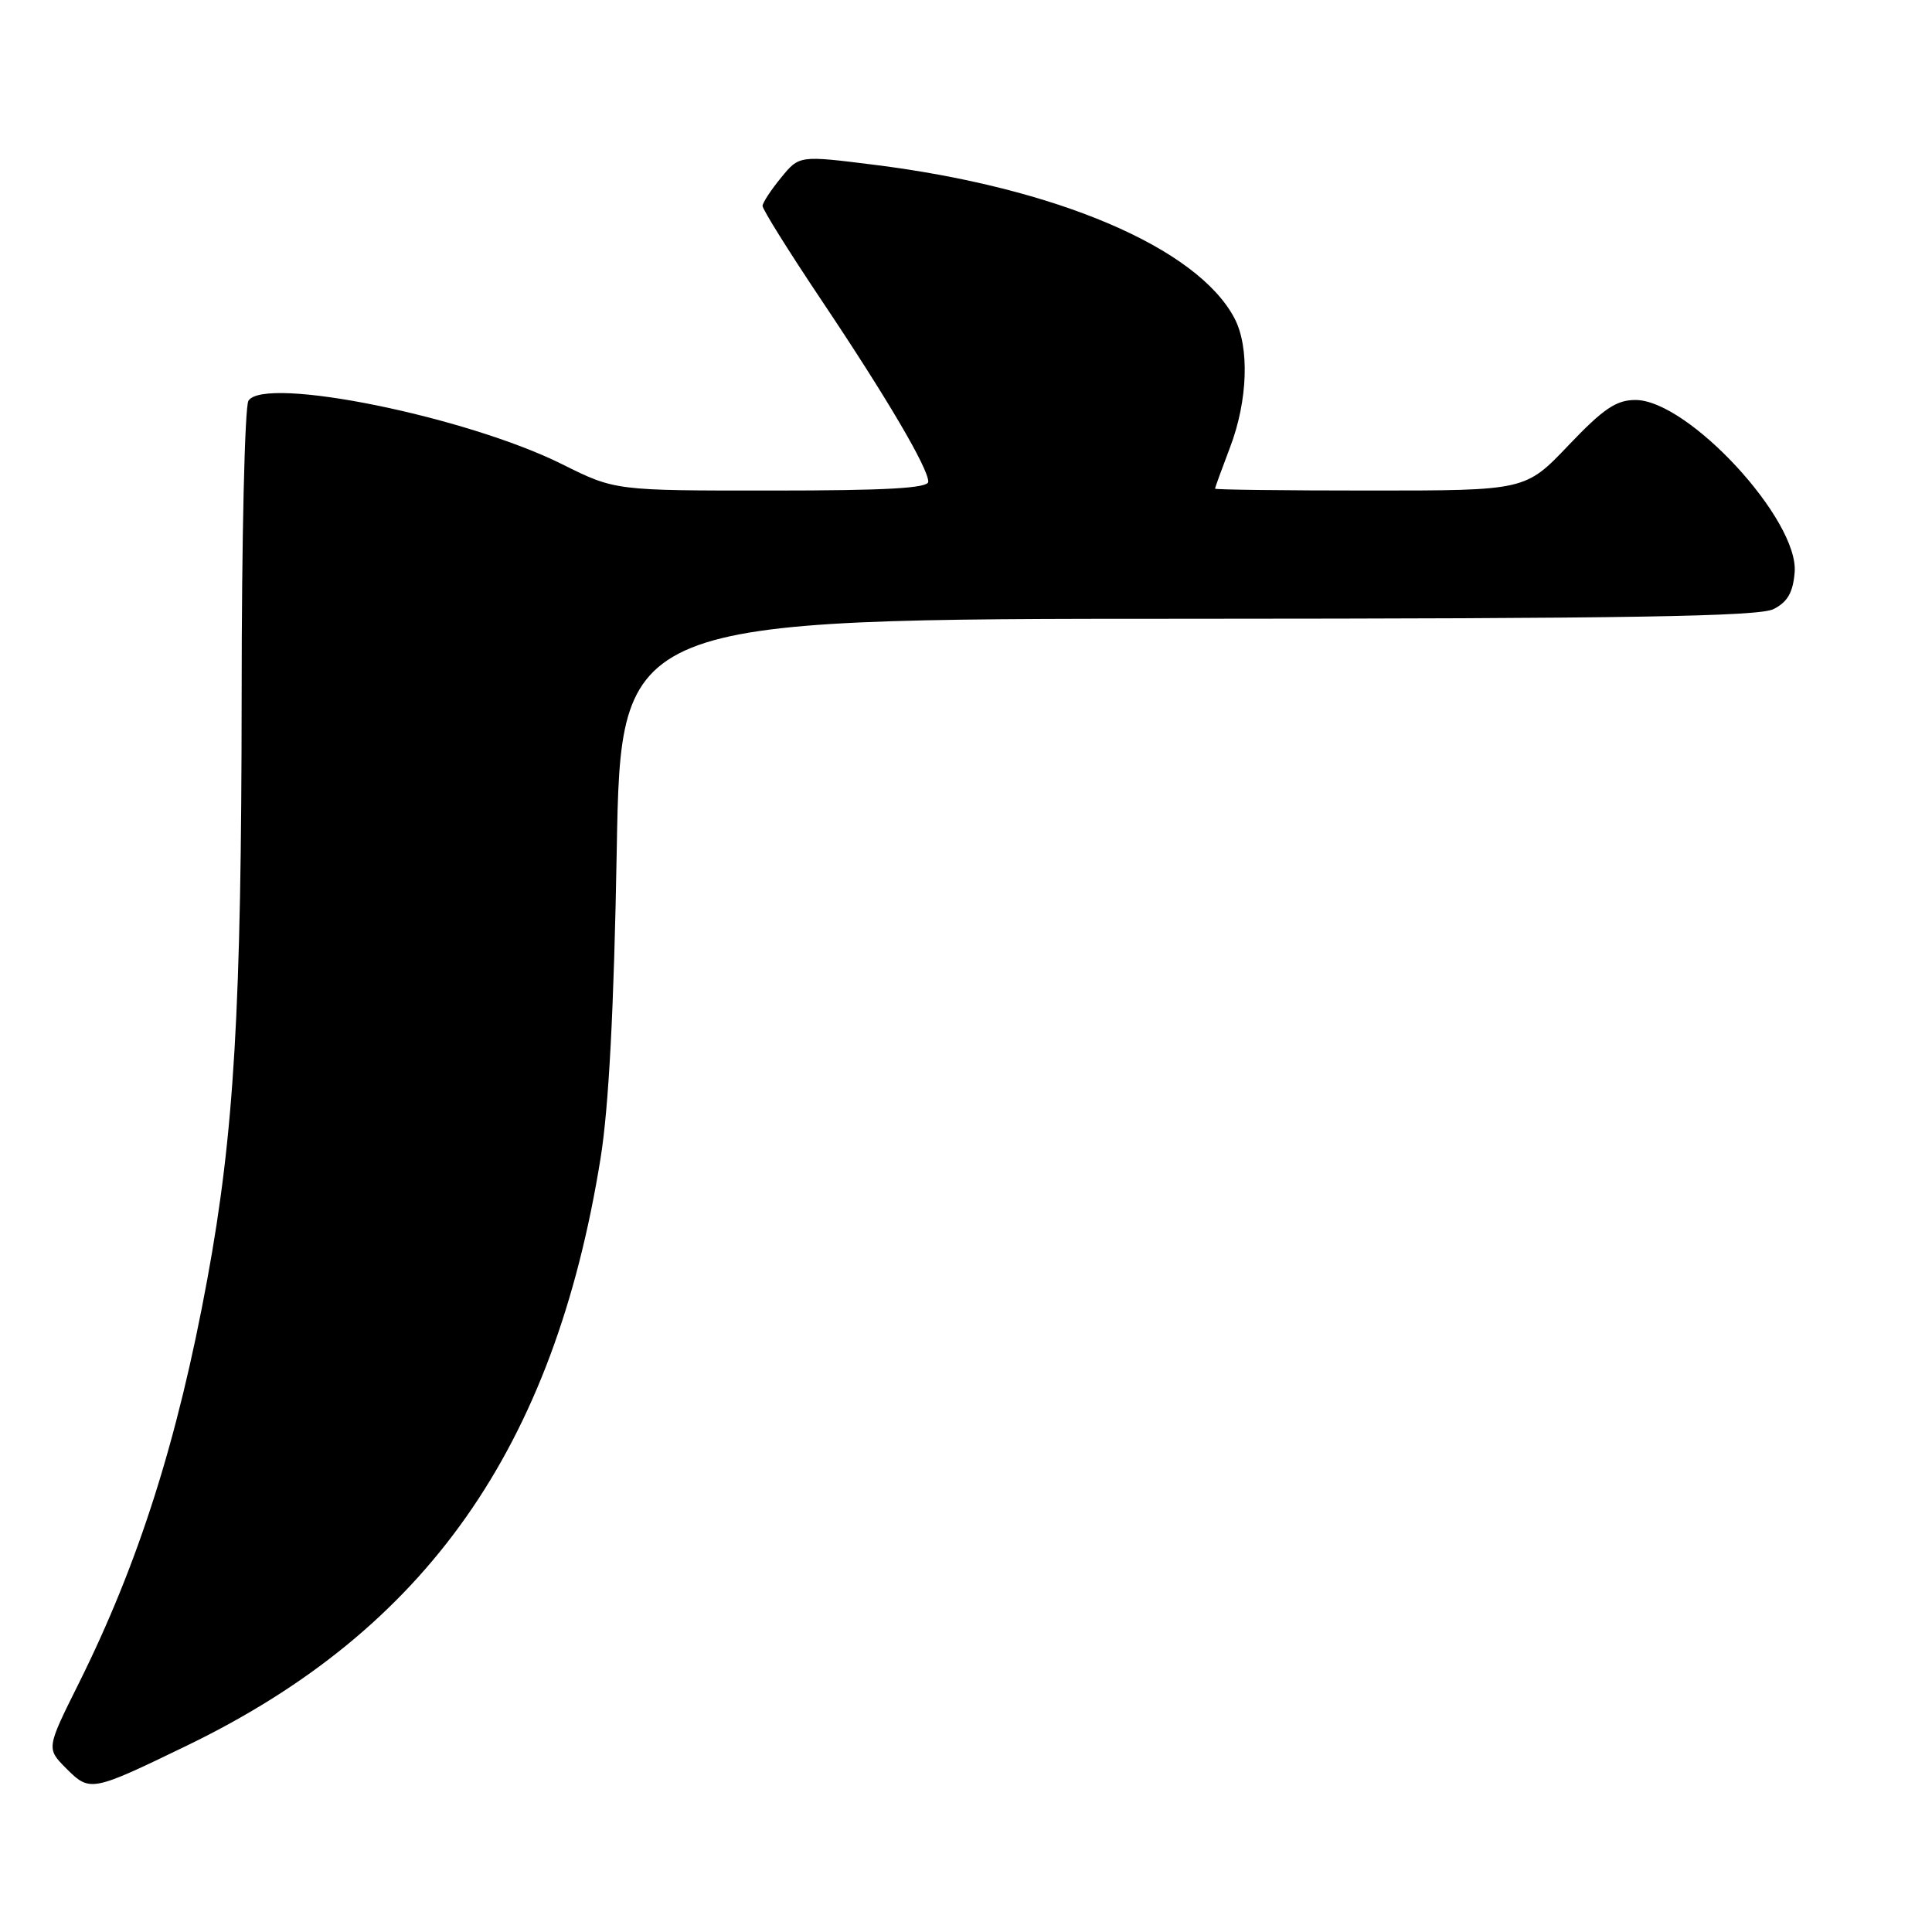 <?xml version="1.0" encoding="UTF-8" standalone="no"?>
<!DOCTYPE svg PUBLIC "-//W3C//DTD SVG 1.1//EN" "http://www.w3.org/Graphics/SVG/1.1/DTD/svg11.dtd" >
<svg xmlns="http://www.w3.org/2000/svg" xmlns:xlink="http://www.w3.org/1999/xlink" version="1.1" viewBox="0 0 256 256">
 <g >
 <path fill="currentColor"
d=" M 24.85 231.26 C 56.49 215.92 73.42 191.85 79.58 153.46 C 80.67 146.68 81.35 133.69 81.72 112.75 C 82.26 82.00 82.26 82.00 157.38 81.99 C 215.72 81.97 233.06 81.69 235.00 80.71 C 236.85 79.78 237.58 78.52 237.80 75.85 C 238.39 68.91 223.69 53.00 216.70 53.00 C 214.16 53.00 212.46 54.15 207.84 59.00 C 202.13 65.00 202.13 65.00 181.57 65.00 C 170.26 65.00 161.00 64.89 161.00 64.75 C 161.00 64.61 161.90 62.13 163.00 59.24 C 165.34 53.09 165.58 46.02 163.59 42.20 C 158.69 32.83 139.97 24.84 115.80 21.83 C 105.90 20.59 105.90 20.59 103.49 23.55 C 102.16 25.17 101.06 26.85 101.04 27.28 C 101.02 27.71 104.53 33.33 108.85 39.78 C 117.52 52.72 123.00 62.04 123.00 63.83 C 123.00 64.69 117.42 65.00 102.25 65.00 C 81.50 65.01 81.50 65.01 74.50 61.52 C 61.81 55.19 35.03 49.76 32.92 53.10 C 32.43 53.87 32.02 71.40 32.02 92.05 C 32.00 133.64 31.03 150.16 27.47 169.50 C 23.54 190.86 18.36 207.15 10.42 223.09 C 6.14 231.68 6.14 231.68 8.79 234.34 C 11.93 237.47 12.09 237.44 24.85 231.26 Z "/>
</g>
</svg>
